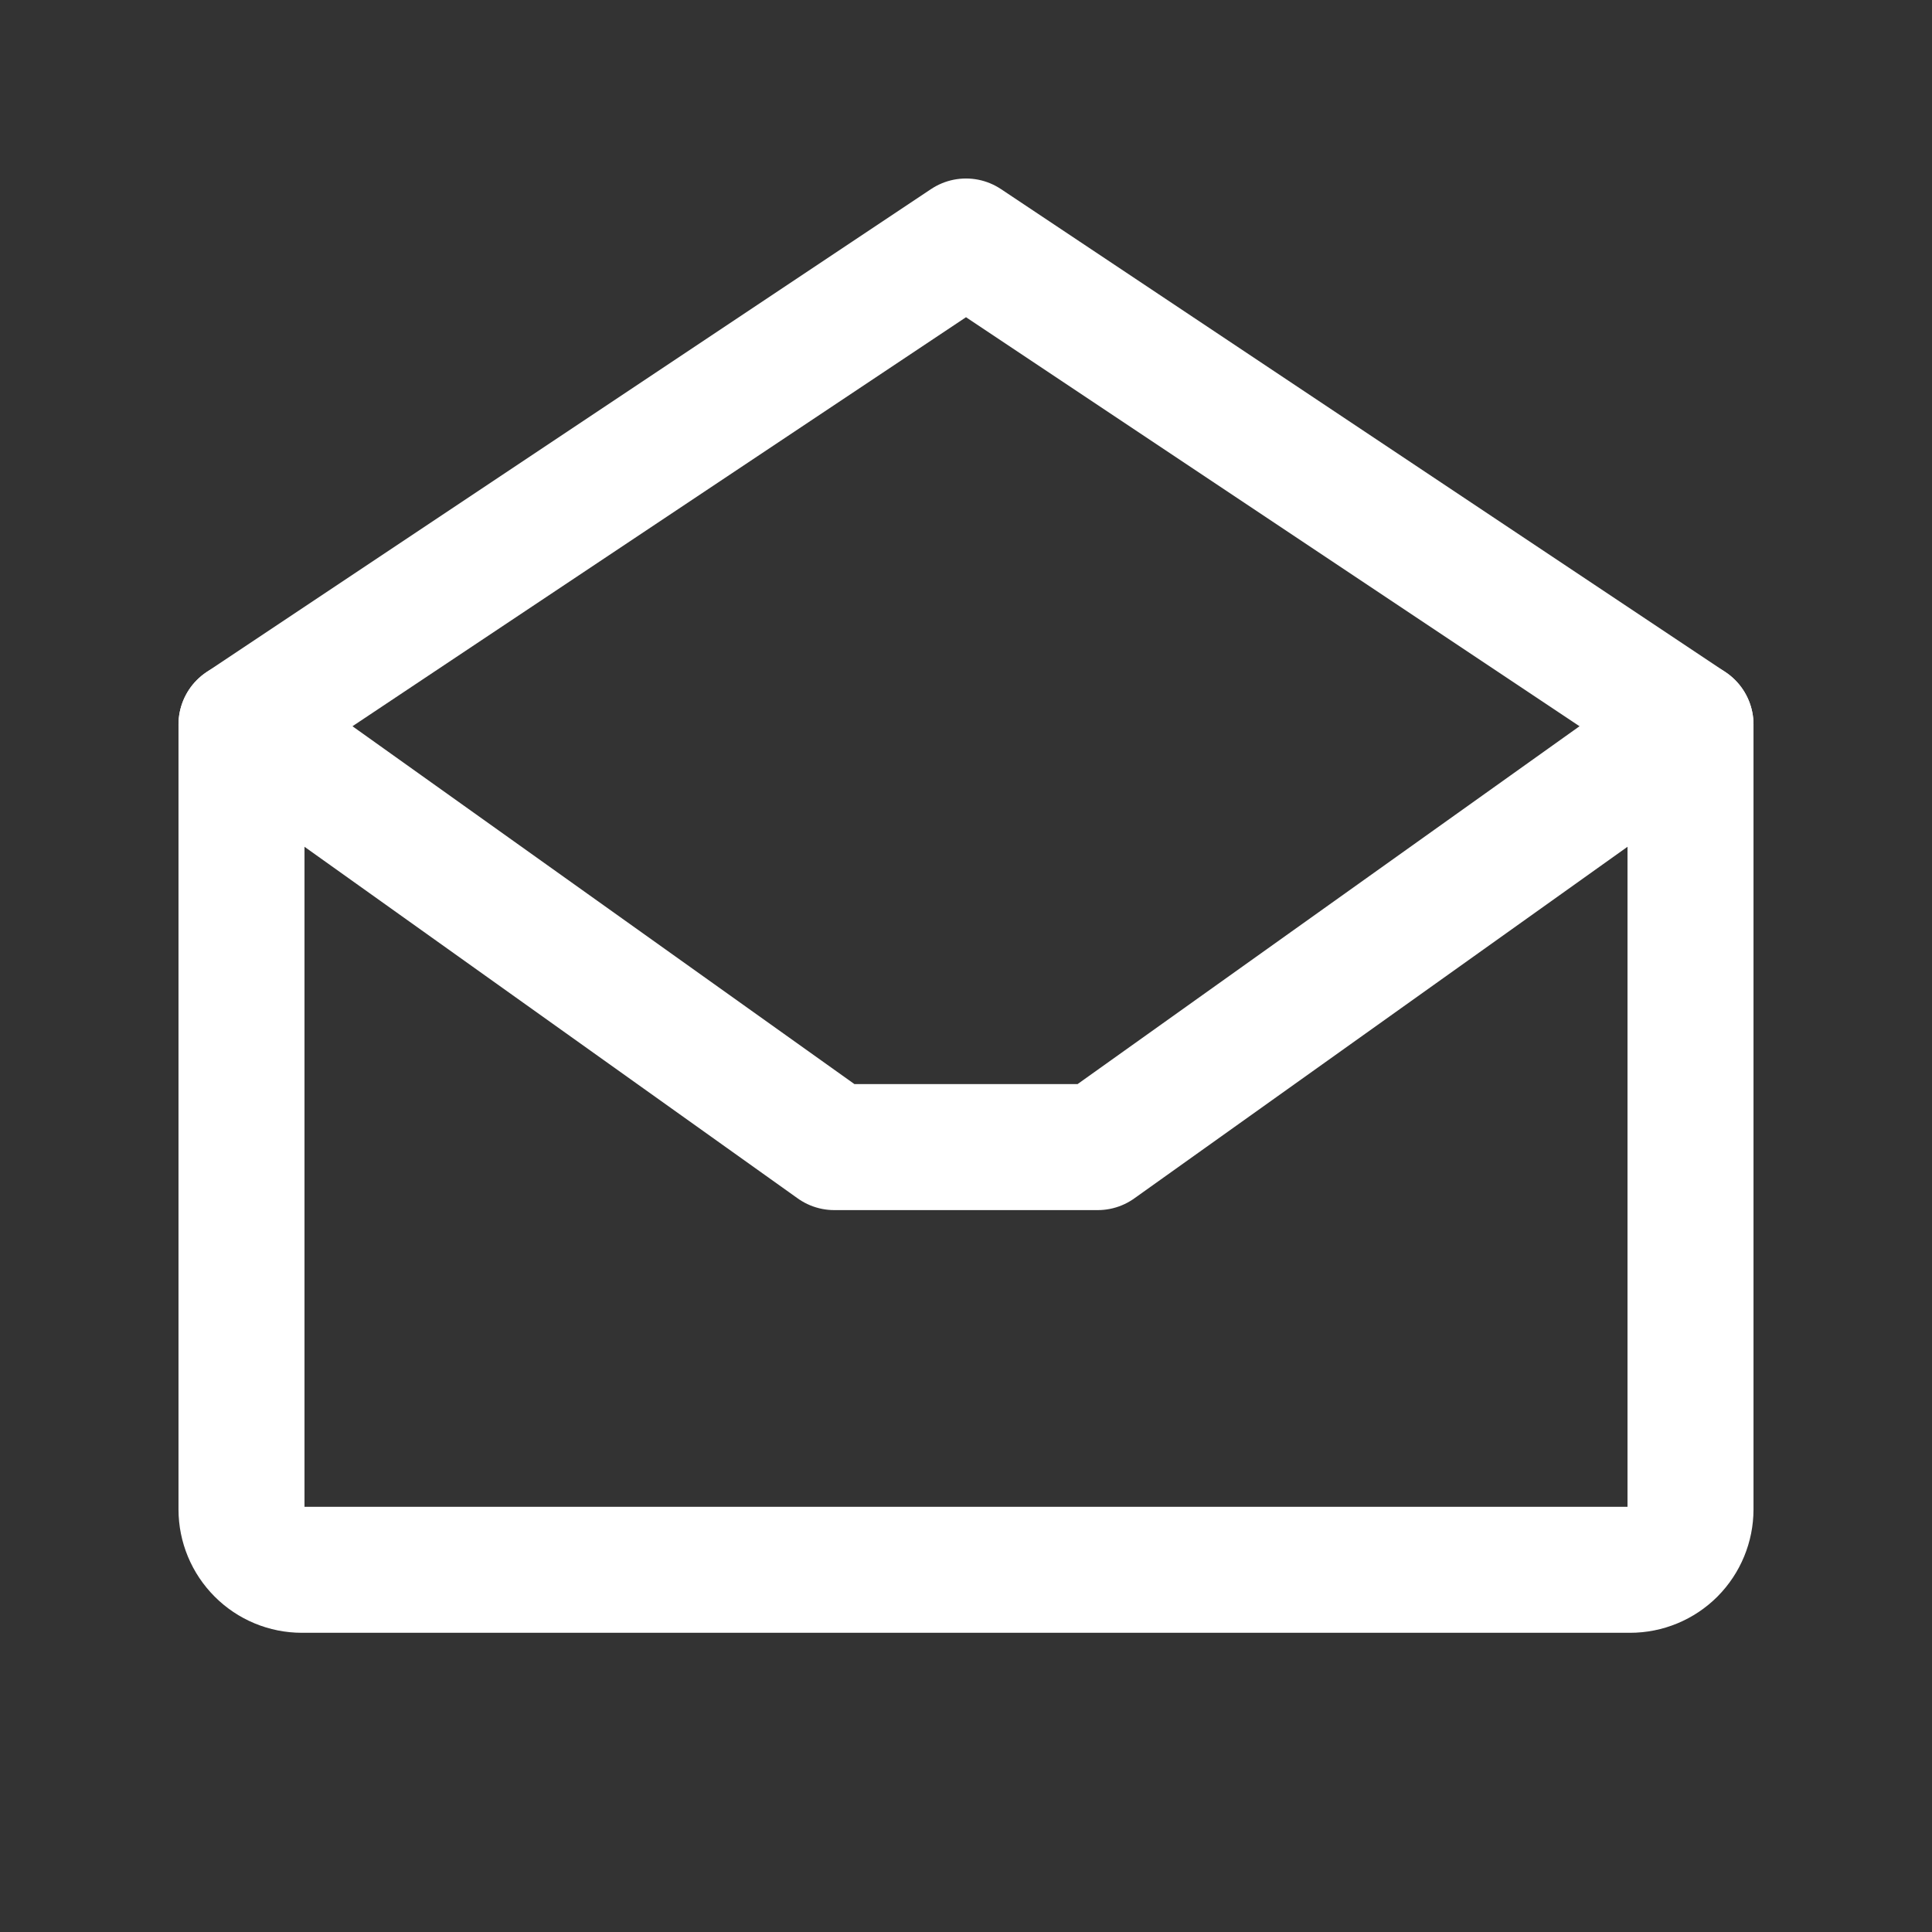<svg width="23" height="23" viewBox="0 0 23 23" fill="none" xmlns="http://www.w3.org/2000/svg">
<rect x="0" y="0" width="23" height="23" fill="#333333" stroke="none"/>
<path d="M2.875 8.625V17.969C2.875 18.159 2.951 18.342 3.086 18.477C3.22 18.612 3.403 18.688 3.594 18.688H19.406C19.597 18.688 19.78 18.612 19.915 18.477C20.049 18.342 20.125 18.159 20.125 17.969V8.625L11.5 2.875L2.875 8.625Z" stroke="white" stroke-width="1.5" stroke-linecap="round" stroke-linejoin="round"/>
<path d="M20.125 8.625L13.068 13.656H9.932L2.875 8.625" stroke="white" stroke-width="1.5" stroke-linecap="round" stroke-linejoin="round"/>
</svg>
